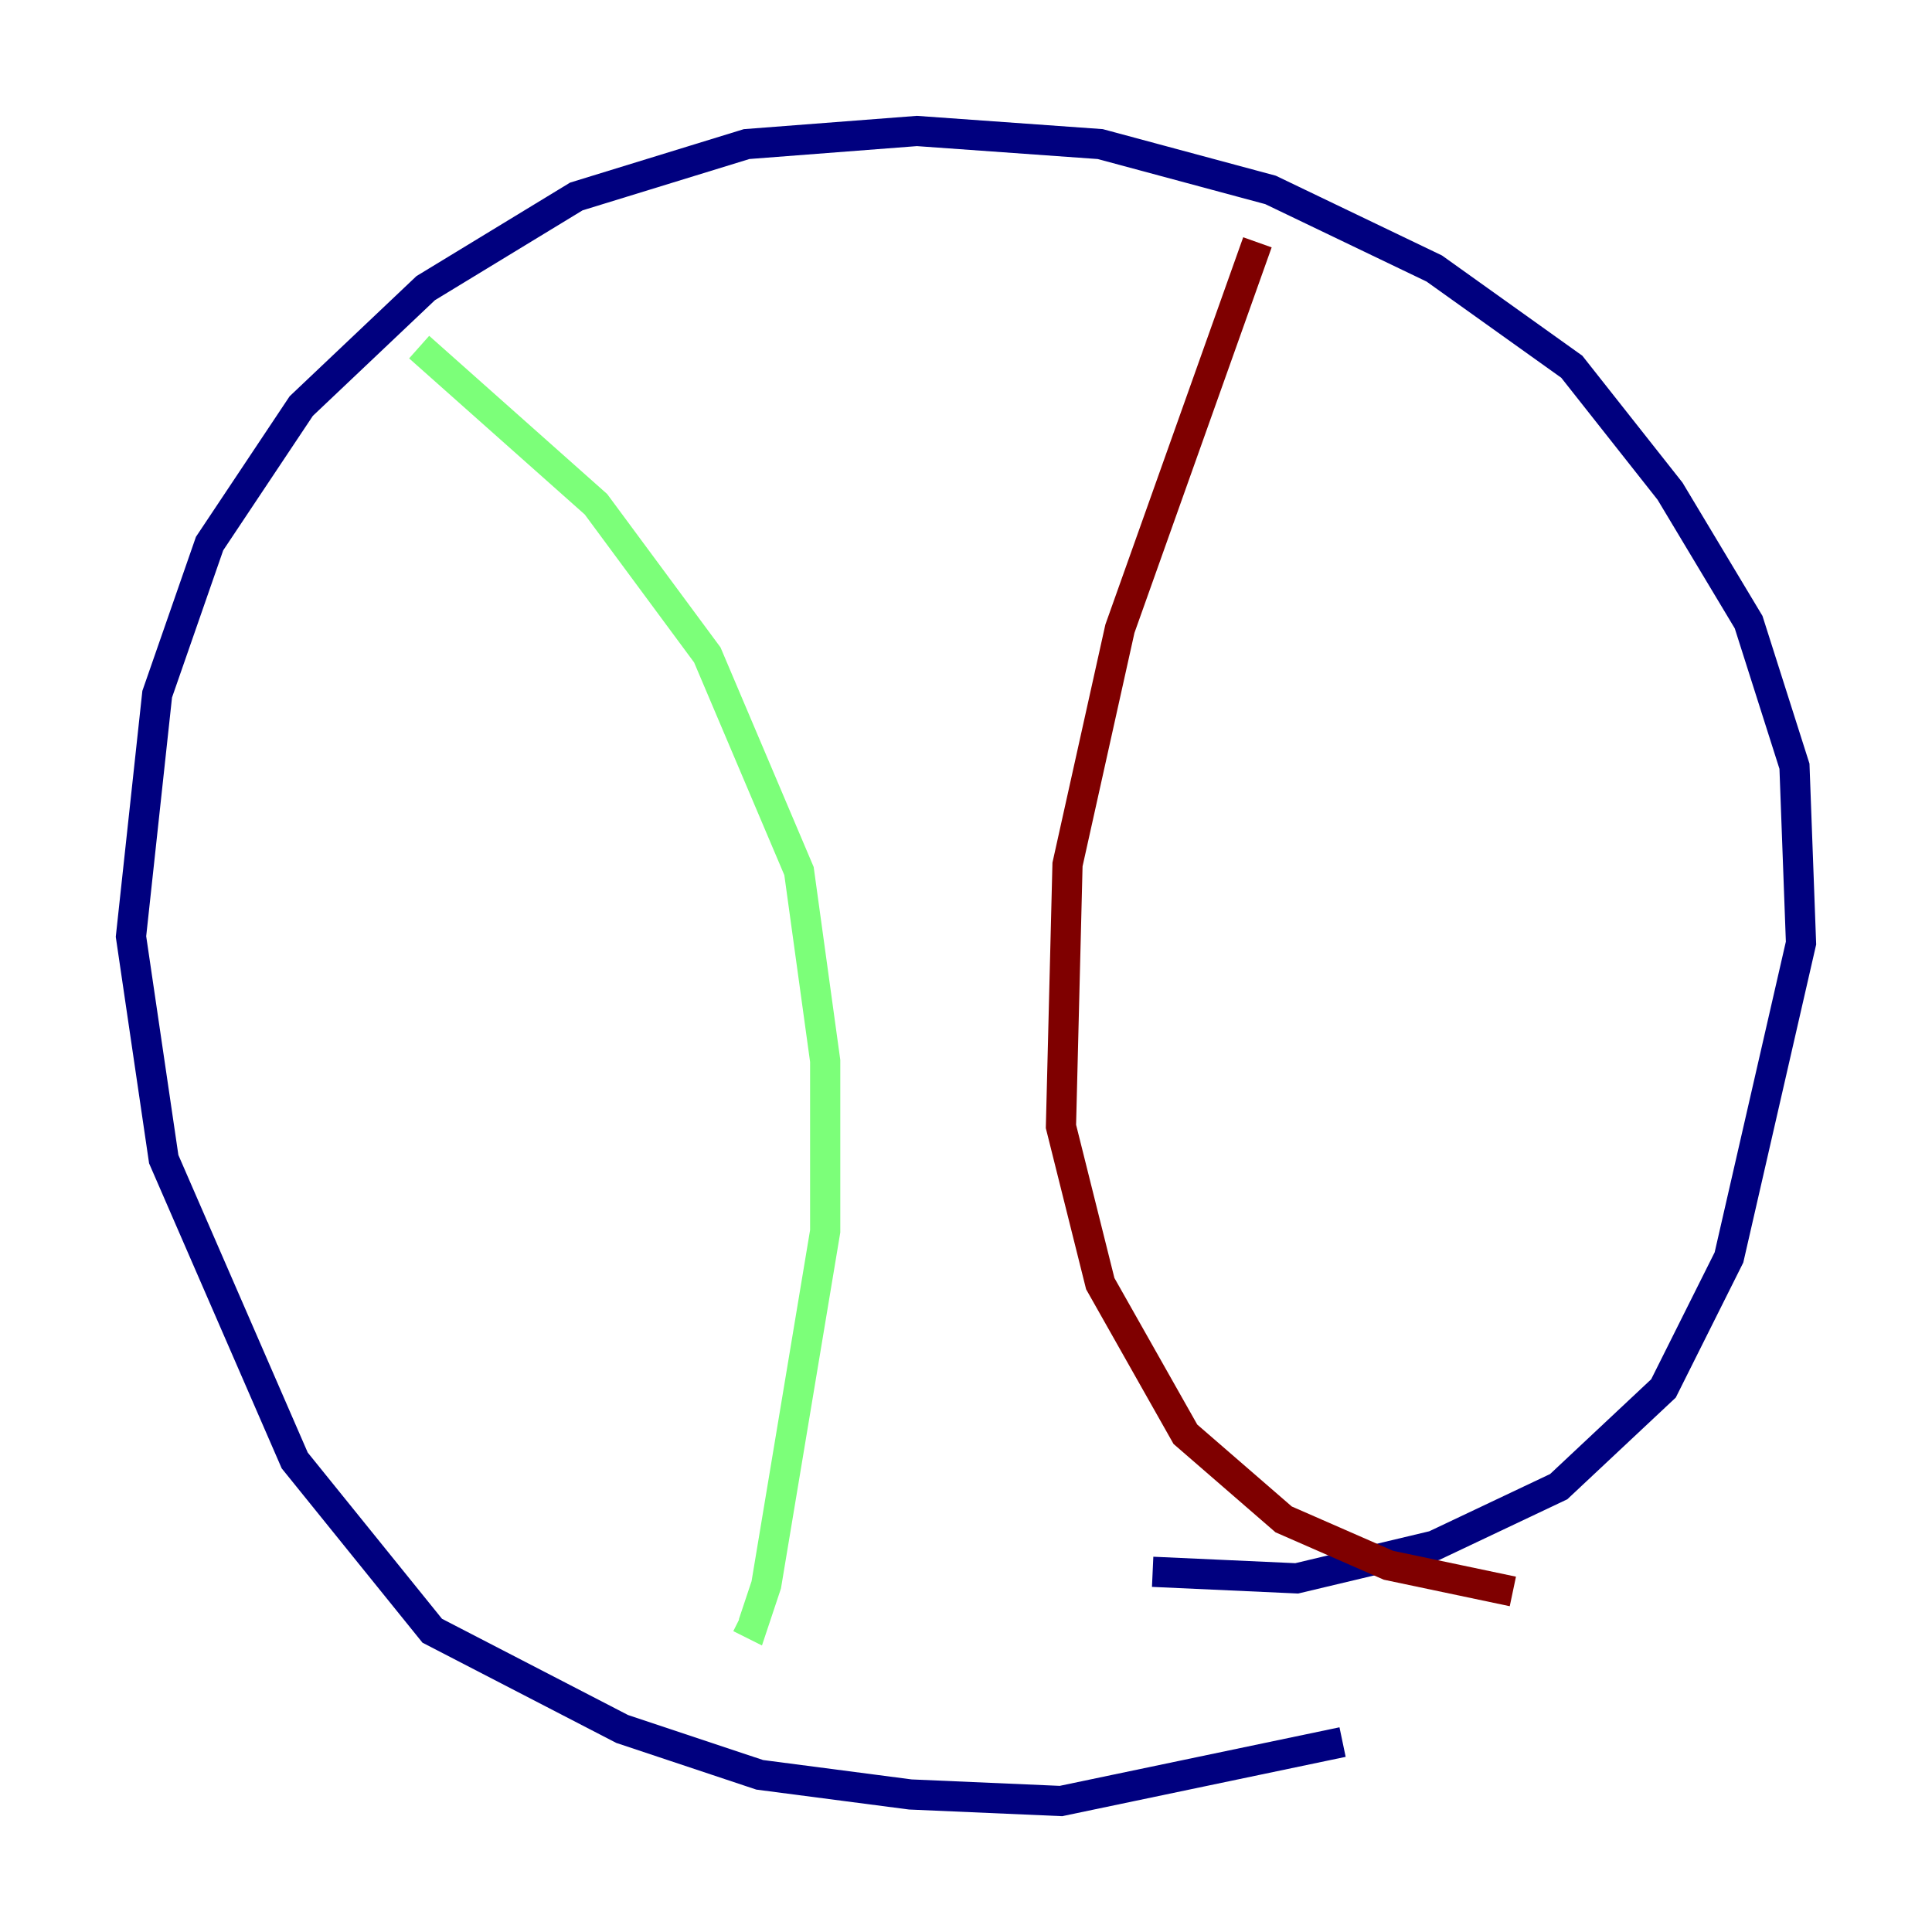<?xml version="1.0" encoding="utf-8" ?>
<svg baseProfile="tiny" height="128" version="1.2" viewBox="0,0,128,128" width="128" xmlns="http://www.w3.org/2000/svg" xmlns:ev="http://www.w3.org/2001/xml-events" xmlns:xlink="http://www.w3.org/1999/xlink"><defs /><polyline fill="none" points="88.949,115.417 70.291,119.322 60.312,118.888 50.332,117.586 41.22,114.549 28.637,108.041 19.525,96.759 10.848,76.8 8.678,62.047 10.414,45.993 13.885,36.014 19.959,26.902 28.203,19.091 38.183,13.017 49.464,9.546 60.746,8.678 72.895,9.546 84.176,12.583 95.024,17.79 104.136,24.298 110.644,32.542 115.851,41.22 118.888,50.766 119.322,62.481 114.549,83.308 110.21,91.986 103.268,98.495 95.024,102.4 85.912,104.57 76.366,104.136" stroke="#00007f" stroke-width="2" /><polyline fill="none" points="27.77,22.997 39.485,33.41 46.861,43.39 52.936,57.709 54.671,70.291 54.671,81.573 50.766,105.003 49.898,107.607 49.031,107.173" stroke="#7cff79" stroke-width="2" /><polyline fill="none" points="83.308,16.054 74.197,41.654 70.725,57.275 70.291,74.63 72.895,85.044 78.536,95.024 85.044,100.664 91.986,103.702 100.231,105.437" stroke="#7f0000" stroke-width="2" /></svg>